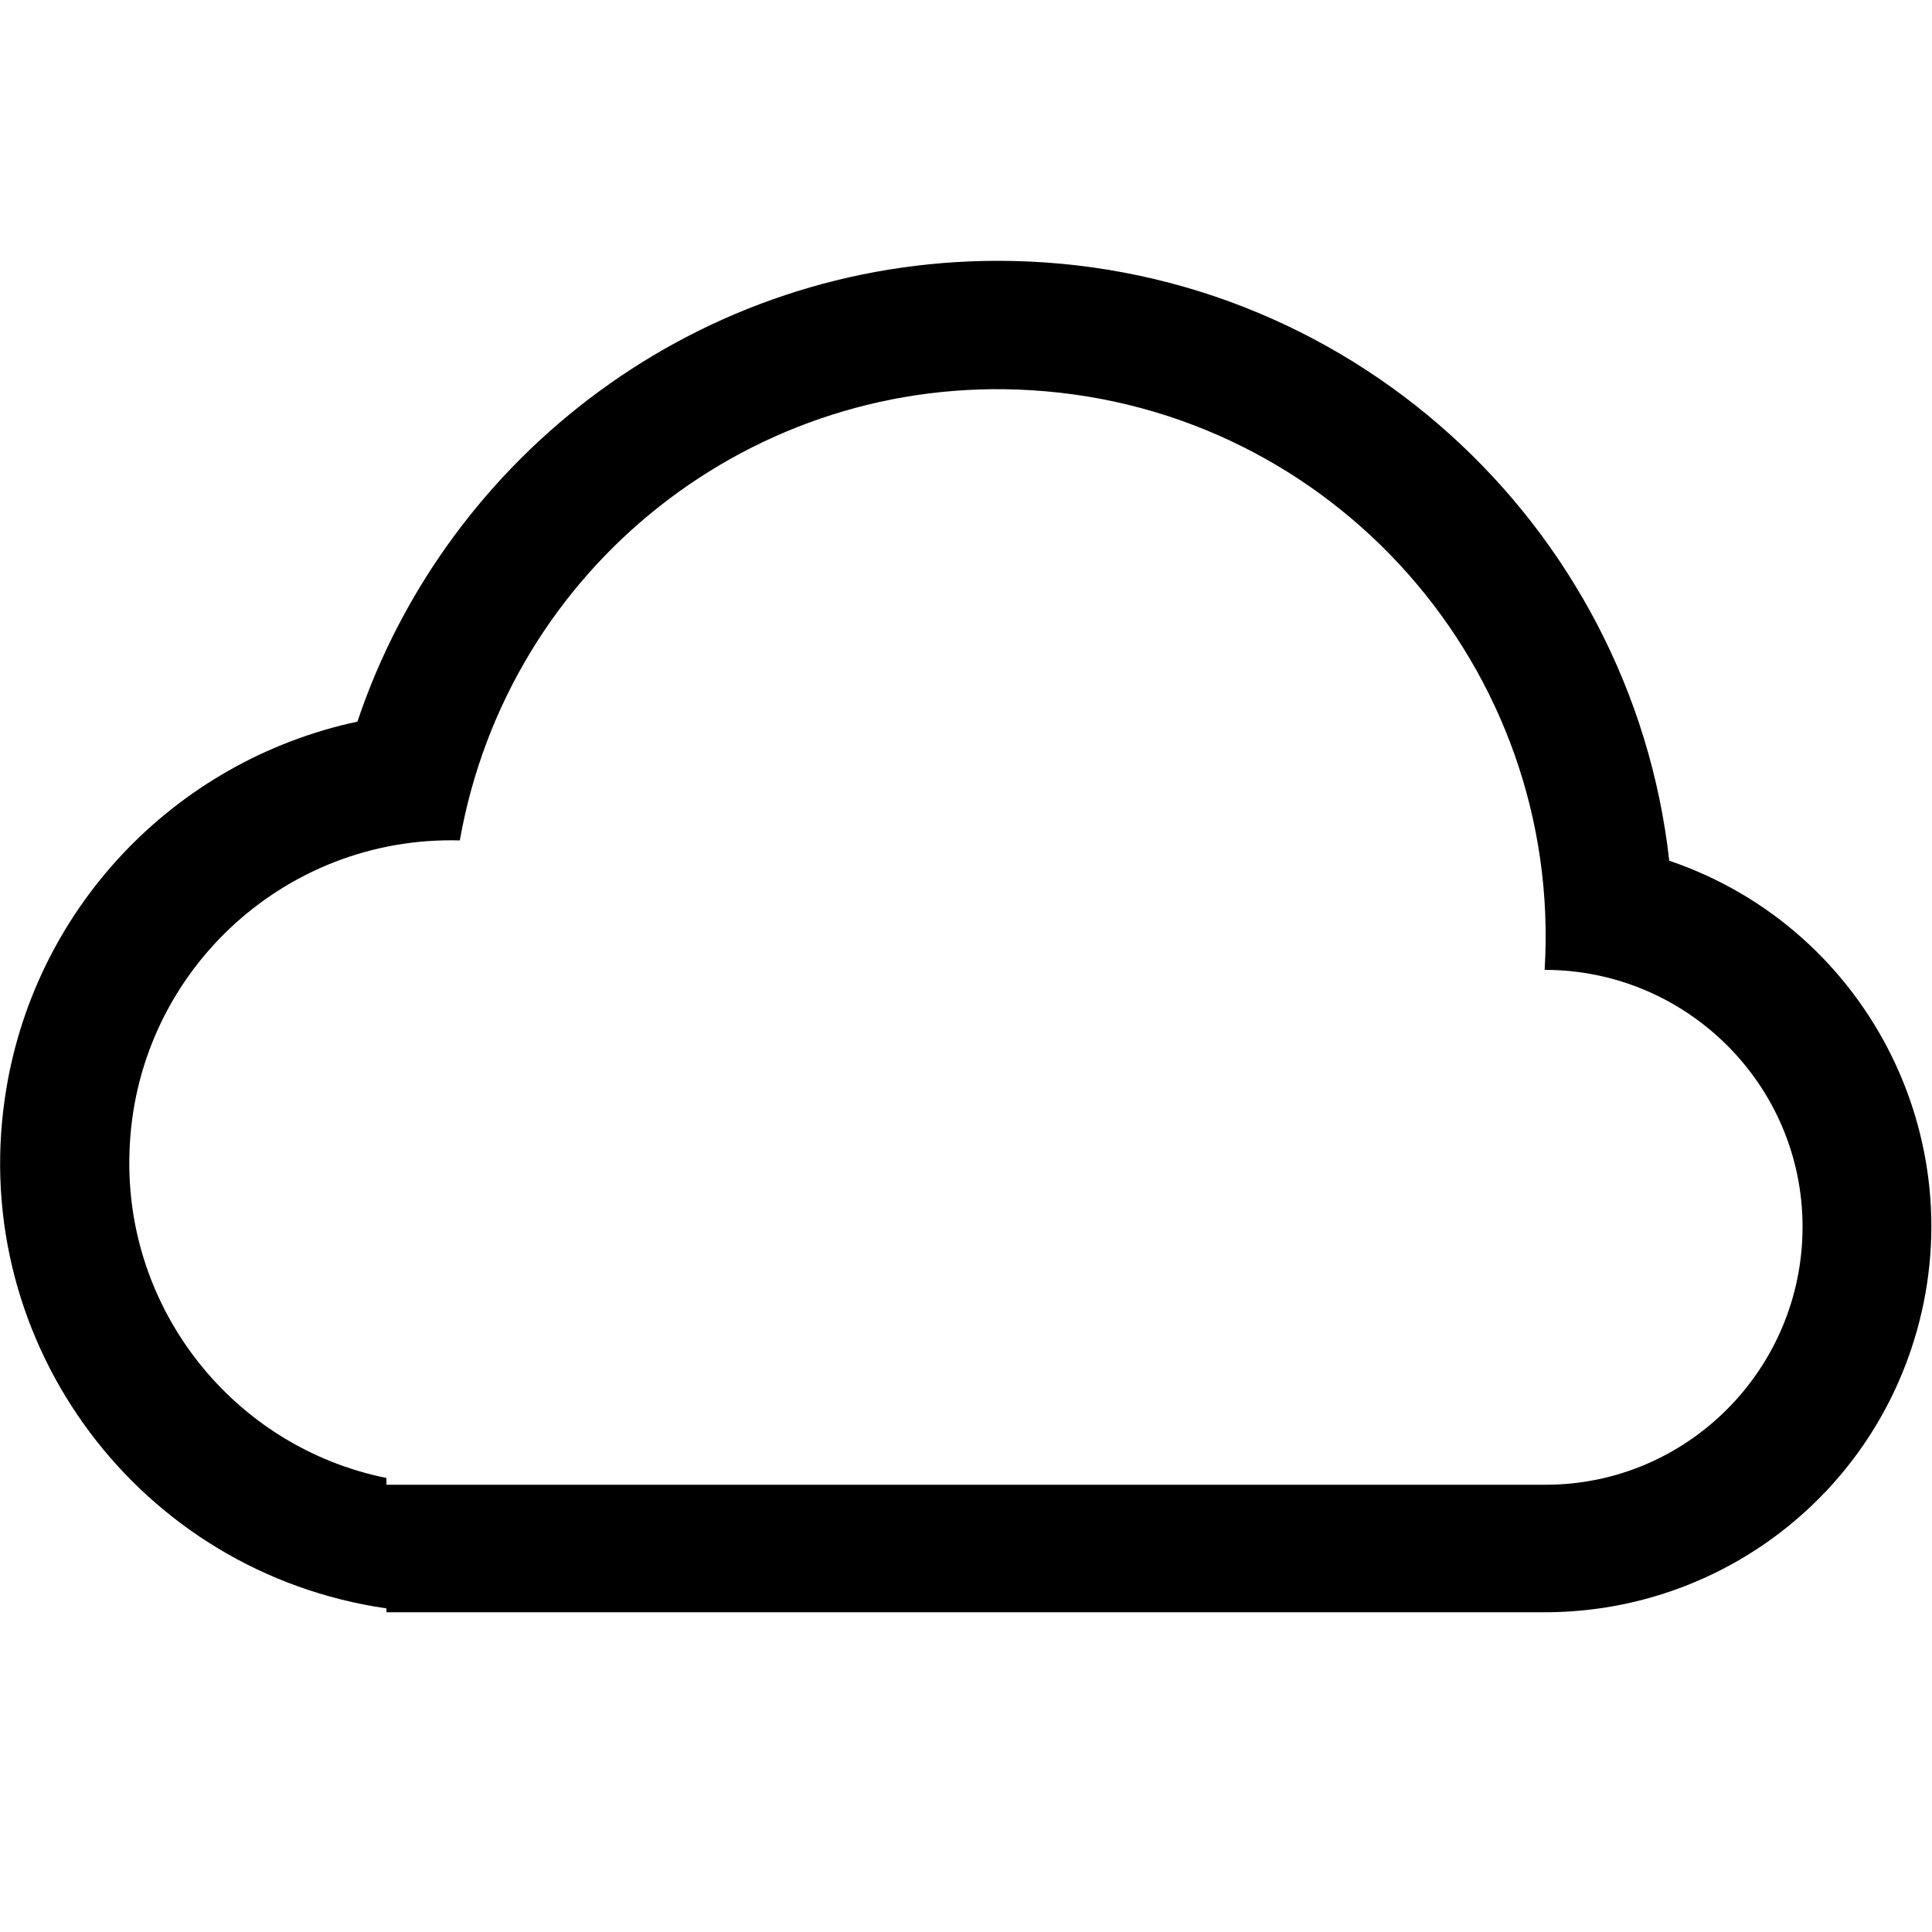 <svg class="icon" viewBox="0 0 1024 1024" xmlns="http://www.w3.org/2000/svg" width="200" height="200"><path d="M204.8 783.36v3.584h614.4c75.264 0 136.192-61.44 136.192-136.704s-61.44-136.192-136.704-136.192c9.728-159.744-112.128-297.472-271.872-307.2-147.456-9.216-277.504 93.696-303.104 238.592-94.208-2.56-172.544 71.68-175.104 165.888-2.56 82.944 55.296 155.648 136.192 172.032zm0 69.12C74.24 833.536-16.384 712.704 2.56 582.144c14.336-99.328 89.088-178.688 186.88-199.68C237.056 240.64 371.2 138.24 528.896 138.24c184.32 0 335.872 139.264 355.84 317.952 107.008 36.352 164.352 152.576 128 259.584-28.16 82.944-105.984 138.752-194.048 138.752H204.8v-2.048z"/></svg>